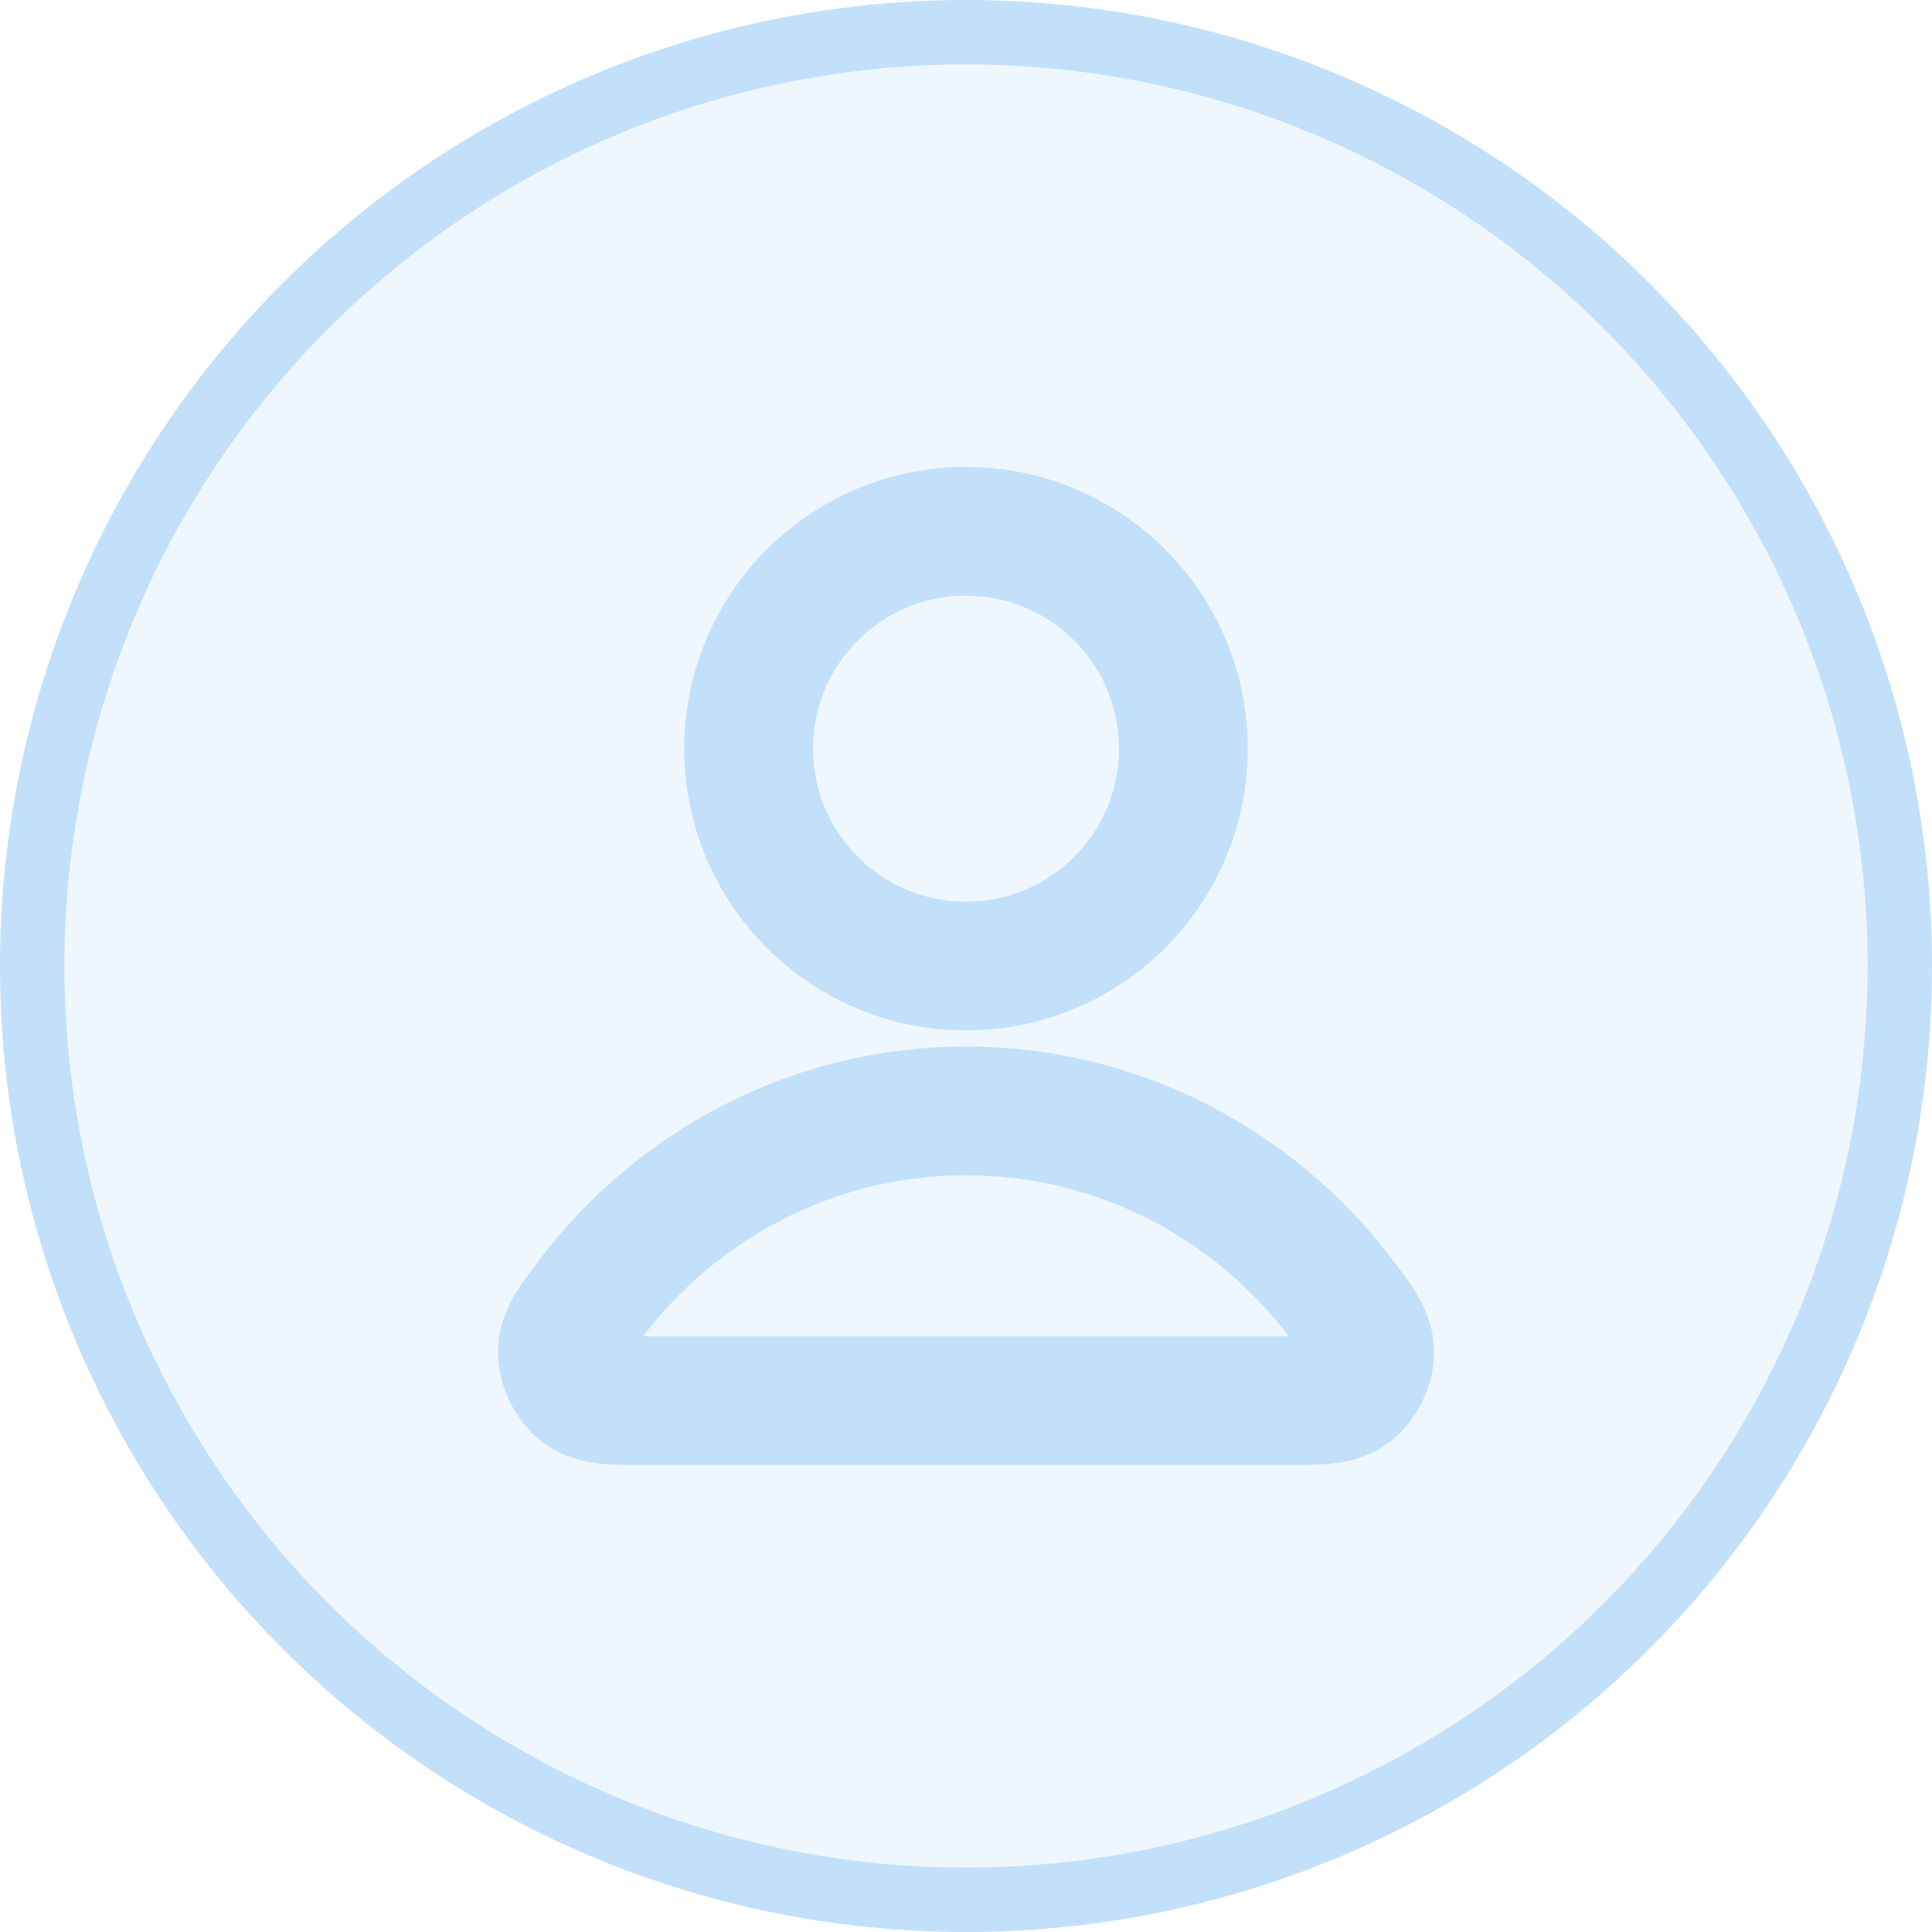 <svg width="30" height="30" viewBox="0 0 30 30" fill="none" xmlns="http://www.w3.org/2000/svg">
<circle cx="15" cy="15" r="15" fill="#5BAAF2" fill-opacity="0.1"/>
<circle cx="15" cy="15" r="14.5" stroke="#5BAAF2" stroke-opacity="0.3"/>
<path d="M15 17.25C12.622 17.25 10.508 18.398 9.162 20.18C8.872 20.563 8.727 20.755 8.732 21.014C8.736 21.214 8.861 21.466 9.019 21.59C9.223 21.75 9.505 21.75 10.07 21.75H19.93C20.494 21.75 20.777 21.75 20.981 21.59C21.138 21.466 21.264 21.214 21.268 21.014C21.273 20.755 21.128 20.563 20.838 20.18C19.492 18.398 17.377 17.25 15 17.25Z" stroke="#5BAAF2" stroke-opacity="0.3" stroke-width="2" stroke-linecap="round" stroke-linejoin="round"/>
<path d="M15 15C16.864 15 18.375 13.489 18.375 11.625C18.375 9.761 16.864 8.25 15 8.25C13.136 8.25 11.625 9.761 11.625 11.625C11.625 13.489 13.136 15 15 15Z" stroke="#5BAAF2" stroke-opacity="0.3" stroke-width="2" stroke-linecap="round" stroke-linejoin="round"/>
</svg>
